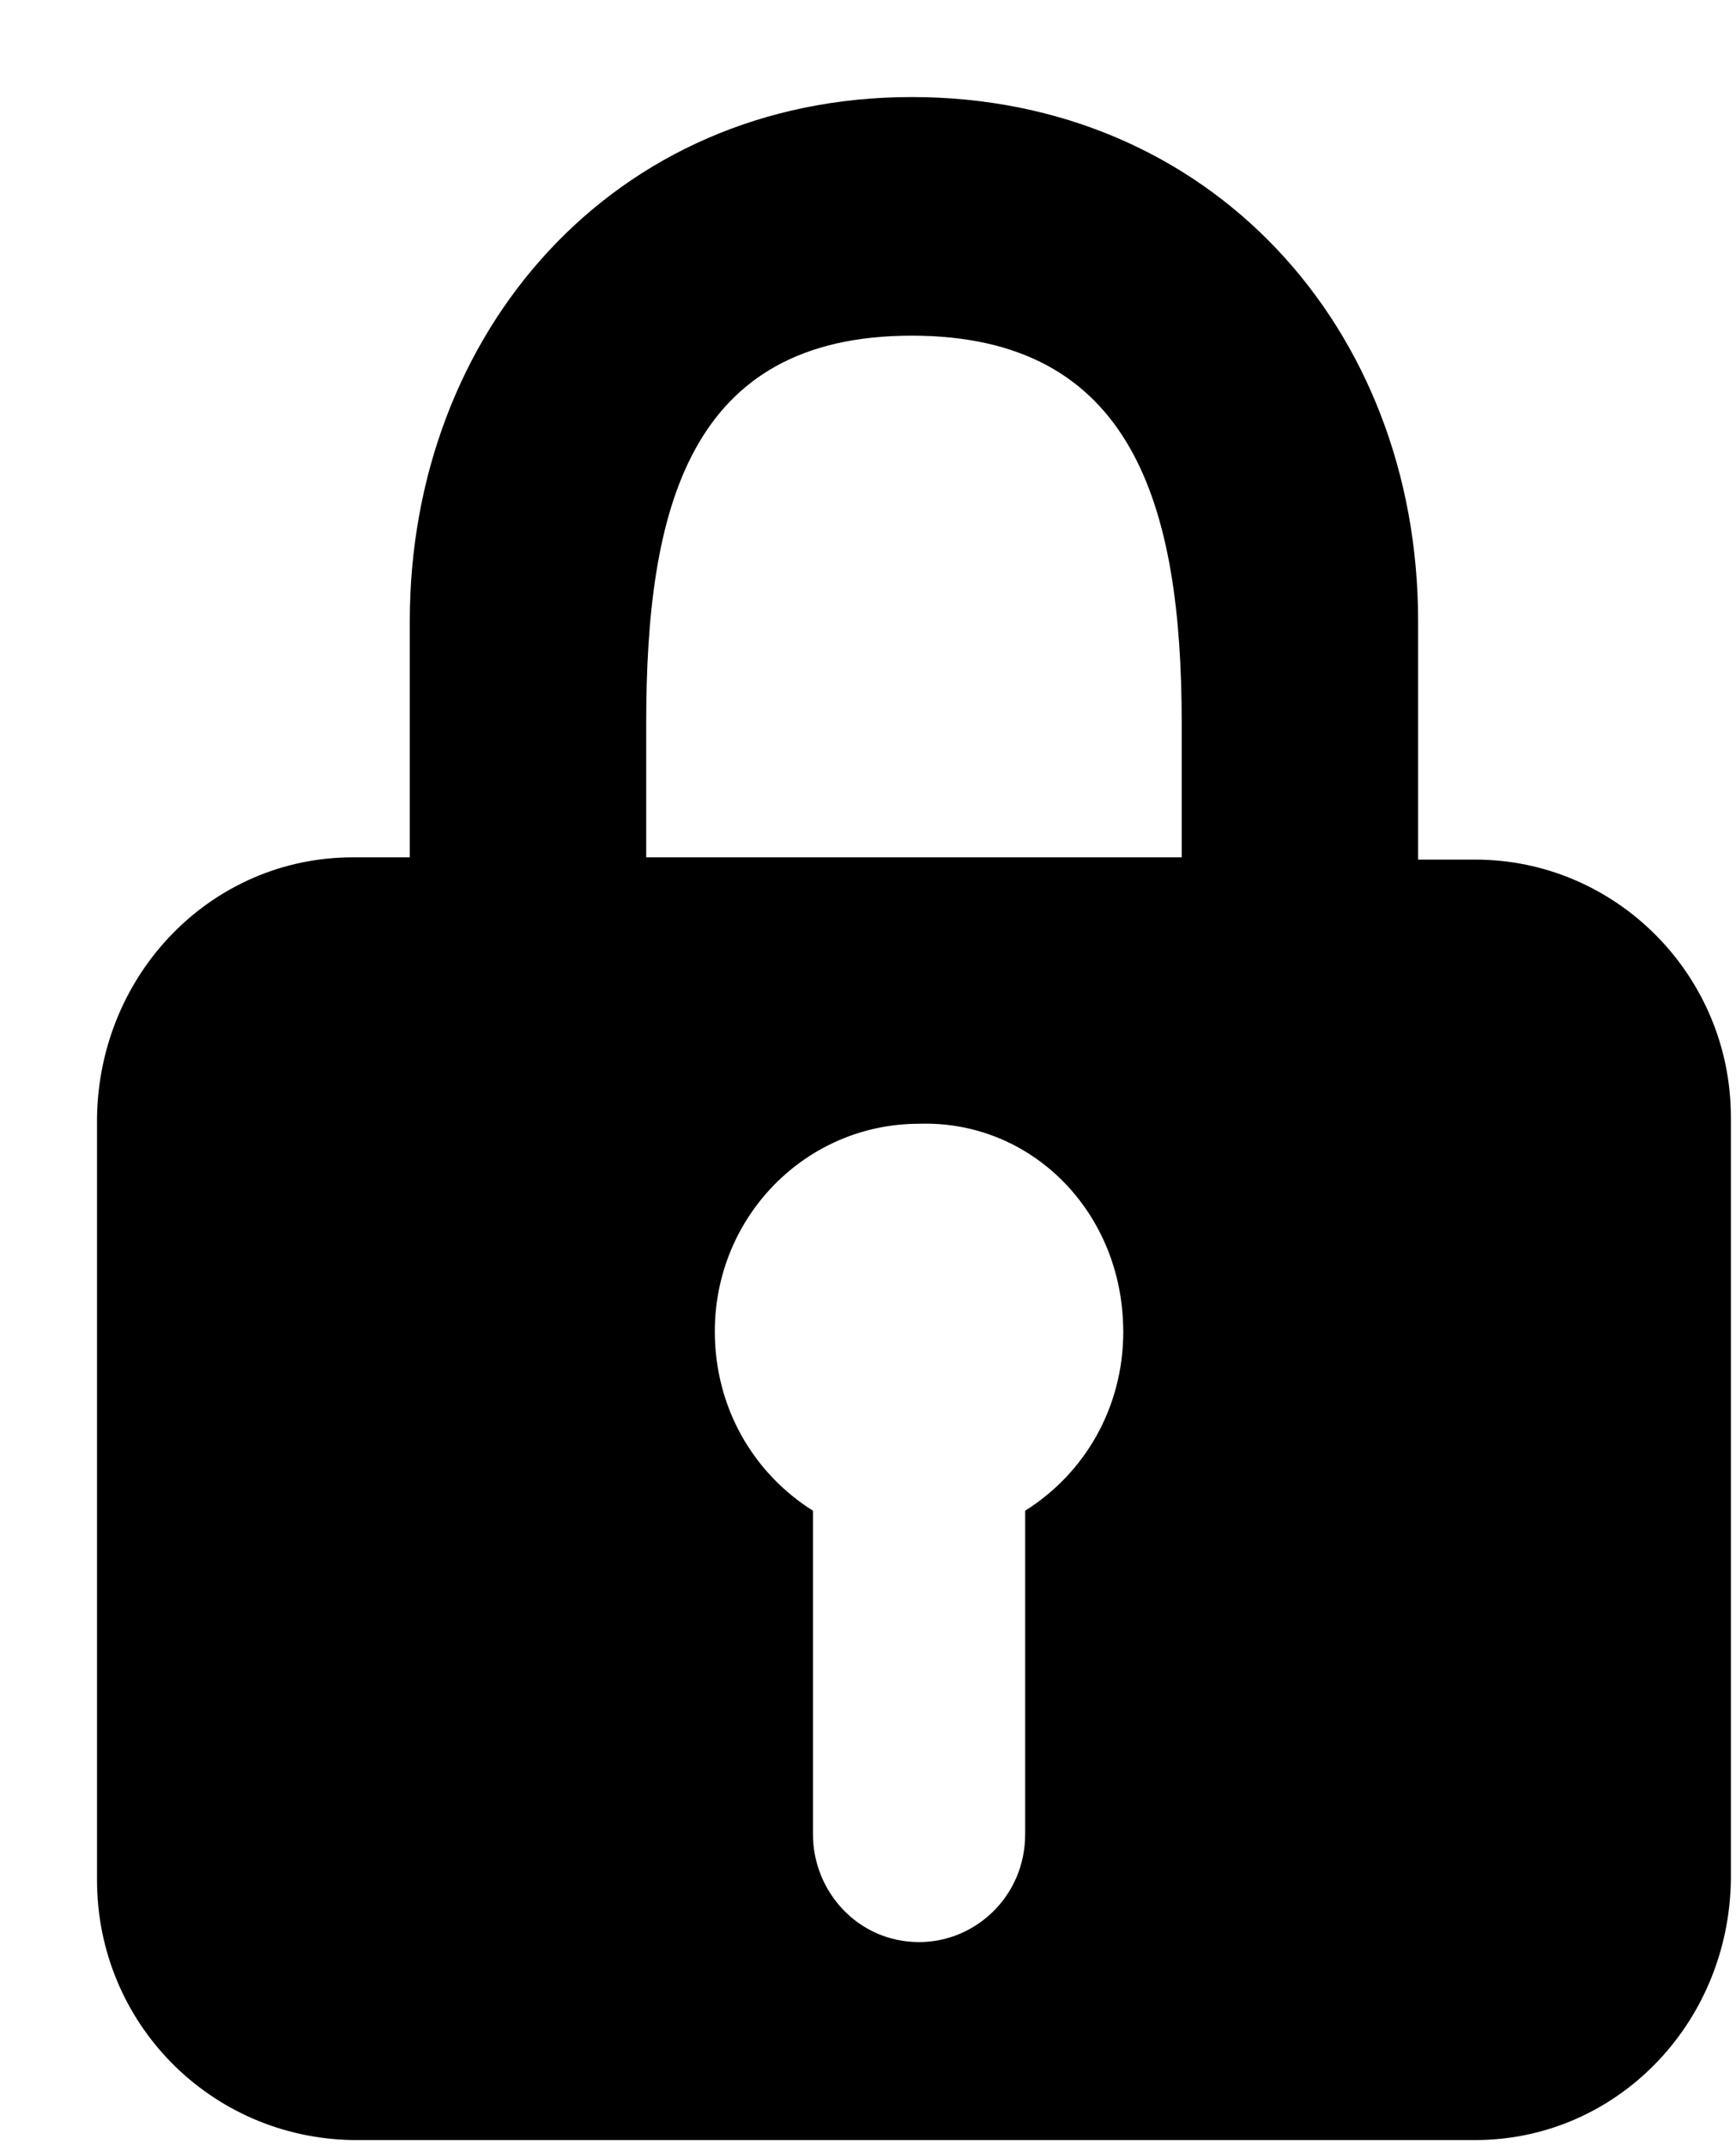 <svg width="17" height="21" viewBox="0 0 17 21" fill="none" xmlns="http://www.w3.org/2000/svg">
<path fill-rule="evenodd" clip-rule="evenodd" d="M4.013 6.08C4.013 3.25 6.009 0.95 8.928 0.95C11.846 0.95 13.887 3.205 13.887 6.08V8.415H14.397L14.446 8.415C15.819 8.415 16.95 9.541 16.95 10.939V18.404C16.928 19.822 15.82 20.95 14.446 20.95H3.454C2.059 20.927 0.95 19.802 0.95 18.404V10.939C0.972 9.521 2.08 8.393 3.454 8.393H4.013V6.08ZM8.928 3.286C6.743 3.286 6.328 4.983 6.328 7.08V8.393L11.572 8.393V7.08C11.572 4.94 11.093 3.286 8.928 3.286ZM8.999 11.001C10.083 10.966 10.959 11.835 10.998 12.956L11 13.034C11 13.78 10.623 14.422 10.039 14.789V17.956C10.039 18.56 9.556 19.012 9 19.012C8.406 19.012 7.961 18.521 7.961 17.956V14.789C7.377 14.422 7 13.78 7 13.034C7 11.909 7.892 11.002 8.999 11.001Z" fill="black"/>
</svg>

